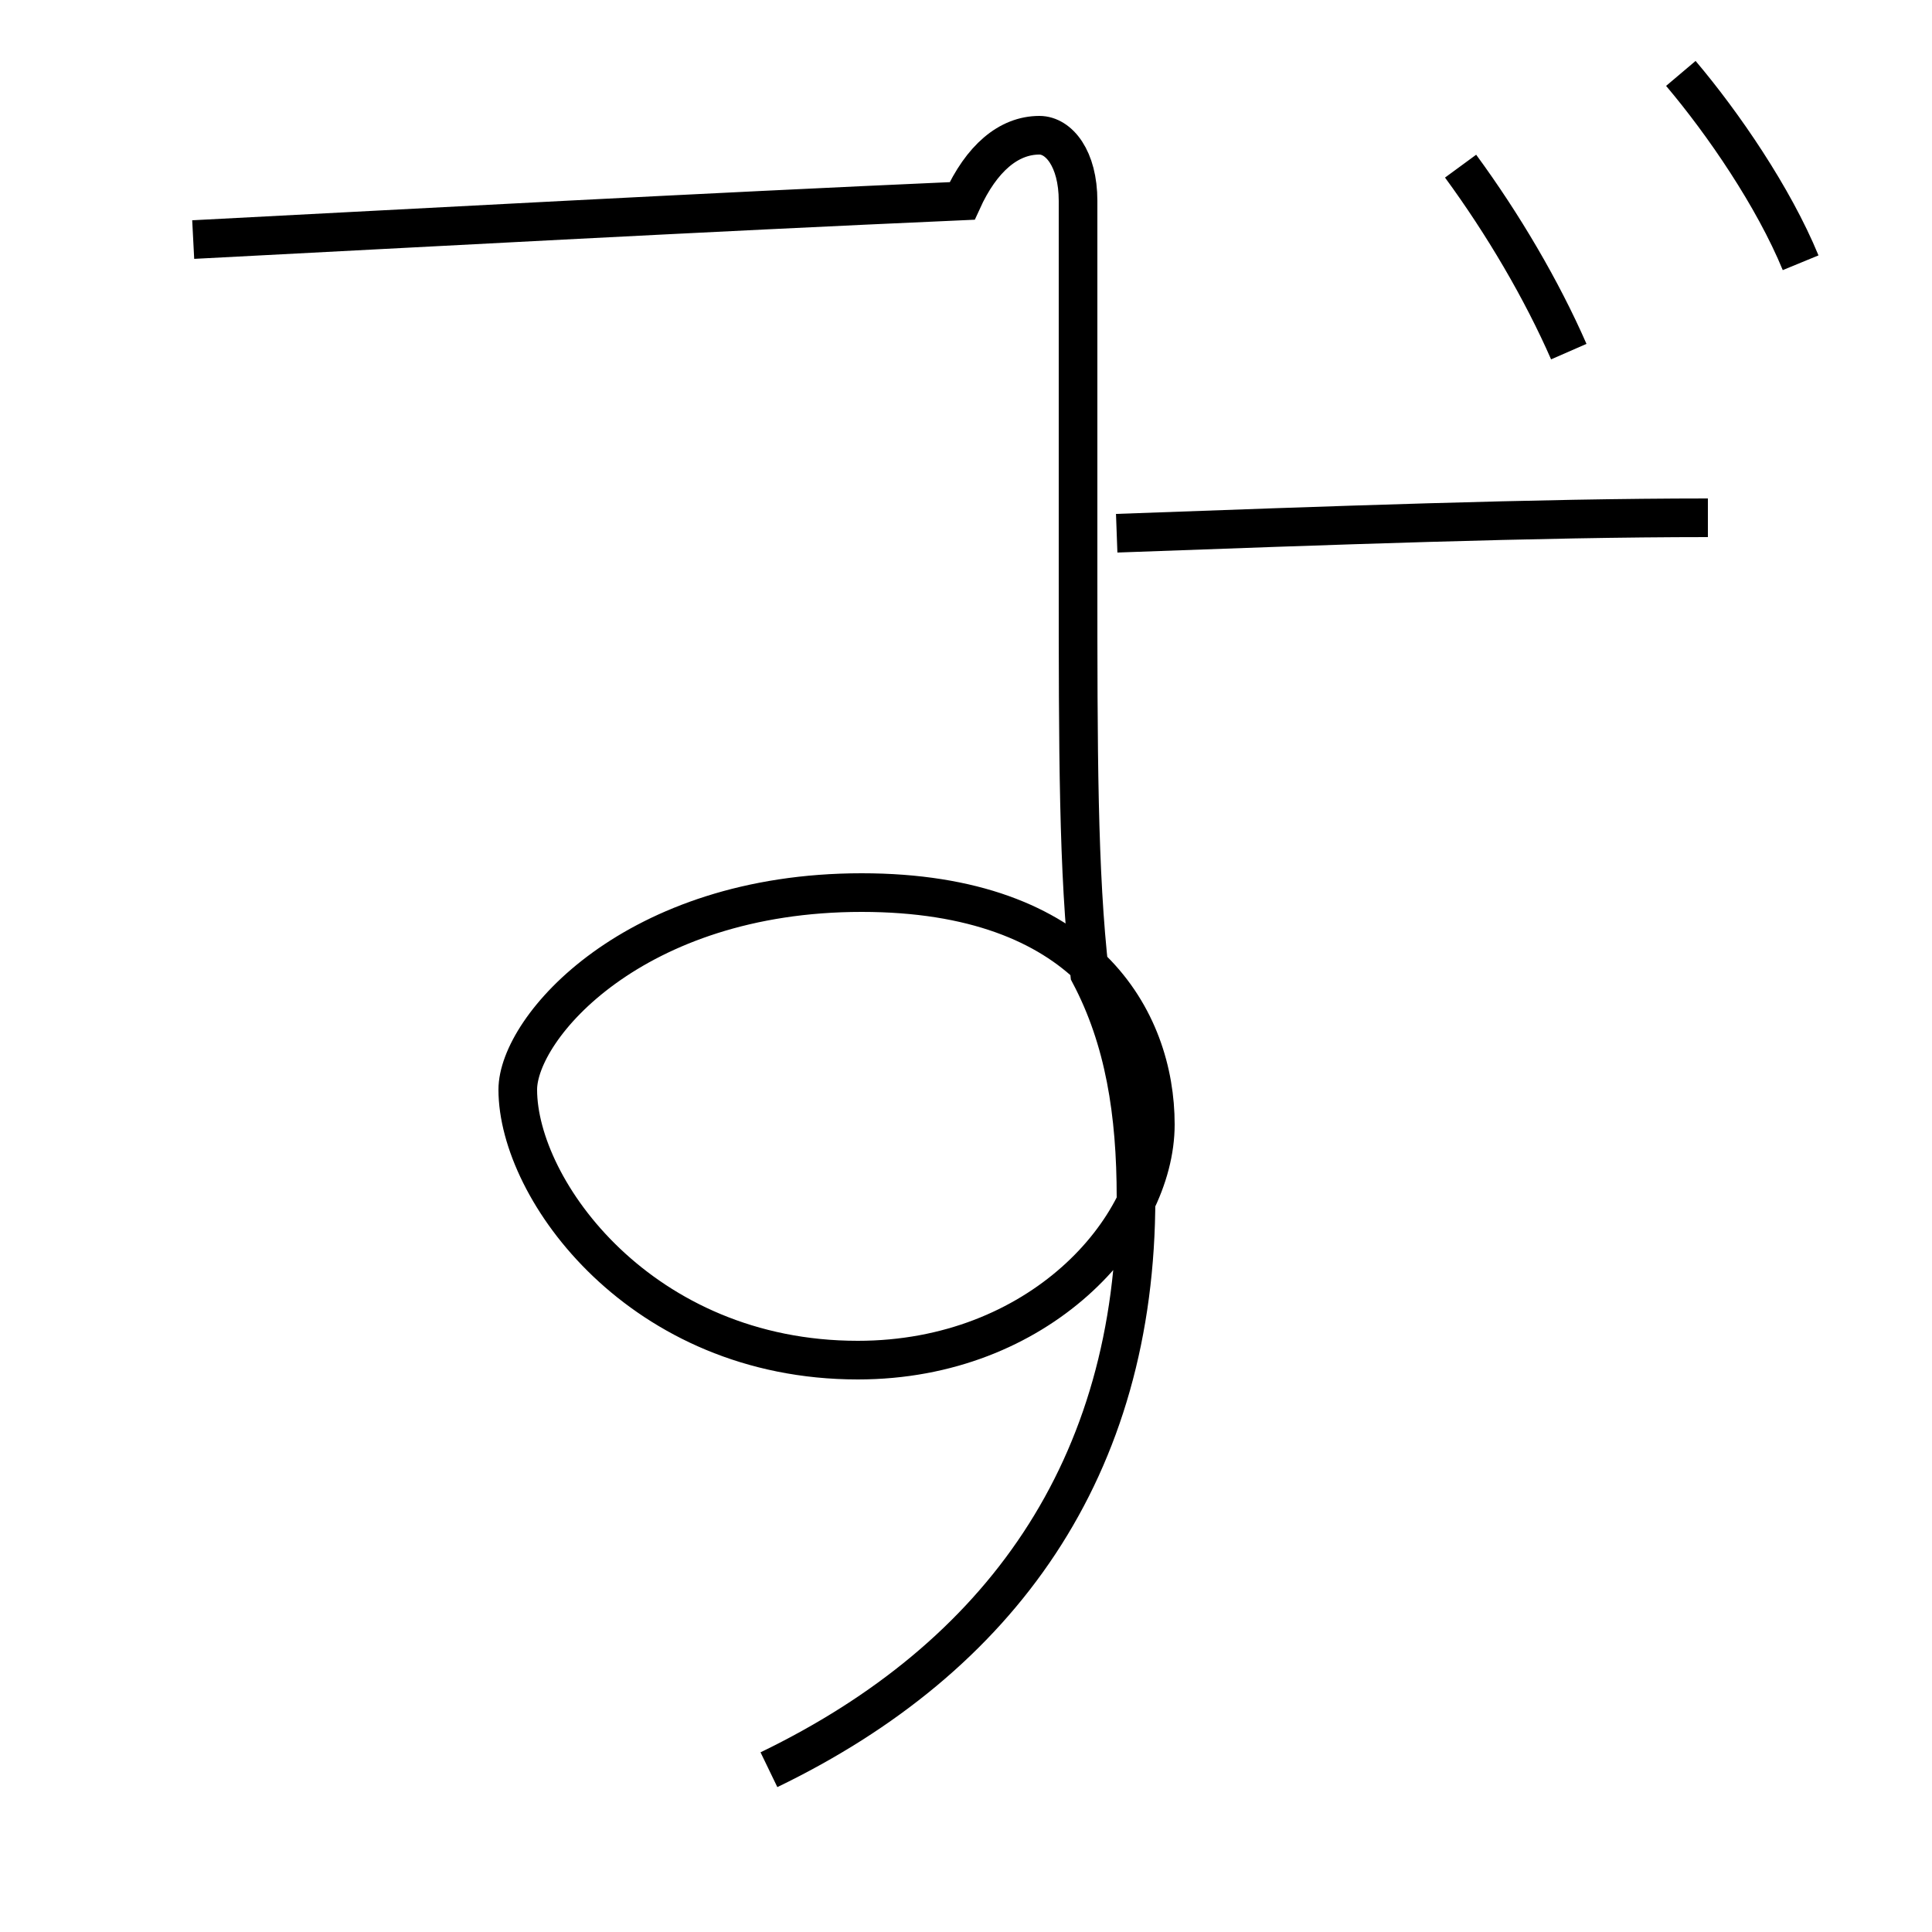 <?xml version='1.0' encoding='utf8'?>
<svg viewBox="0.0 -6.0 50.0 50.0" version="1.1" xmlns="http://www.w3.org/2000/svg">
<rect x="0.0" y="-6.0" width="50.0" height="50.0" fill="#808080" stroke="none"/>
<rect x="-1000" y="-1000" width="2000" height="2000" stroke="white" fill="white"/>
<g style="fill:white;stroke:#000000;  stroke-width:1">
<path d="M 44.2 -30.6 C 39.8 -30.6 34.4 -30.4 28.9 -30.2 M 19.9 1.8 C 25.9 -1.1 29.4 -6.0 29.4 -13.0 C 29.4 -15.2 29.1 -17.1 28.2 -18.8 C 27.9 -21.4 27.9 -24.6 27.9 -29.1 C 27.9 -33.0 27.9 -36.1 27.9 -38.8 C 27.9 -39.9 27.4 -40.5 26.9 -40.5 C 26.1 -40.5 25.4 -39.9 24.9 -38.8 C 18.1 -38.5 10.8 -38.1 5.0 -37.8 M 22.2 -8.8 C 26.9 -8.8 29.9 -12.2 29.9 -14.9 C 29.9 -17.6 28.1 -20.9 22.3 -20.9 C 16.4 -20.9 13.4 -17.4 13.4 -15.8 C 13.4 -13.2 16.6 -8.8 22.2 -8.8 Z M 40.6 -34.9 C 39.9 -36.5 38.9 -38.2 37.8 -39.7 M 46.6 -37.2 C 45.9 -38.9 44.6 -40.8 43.5 -42.1" transform="translate(0.0, 38.0)" />
</g>
</svg>